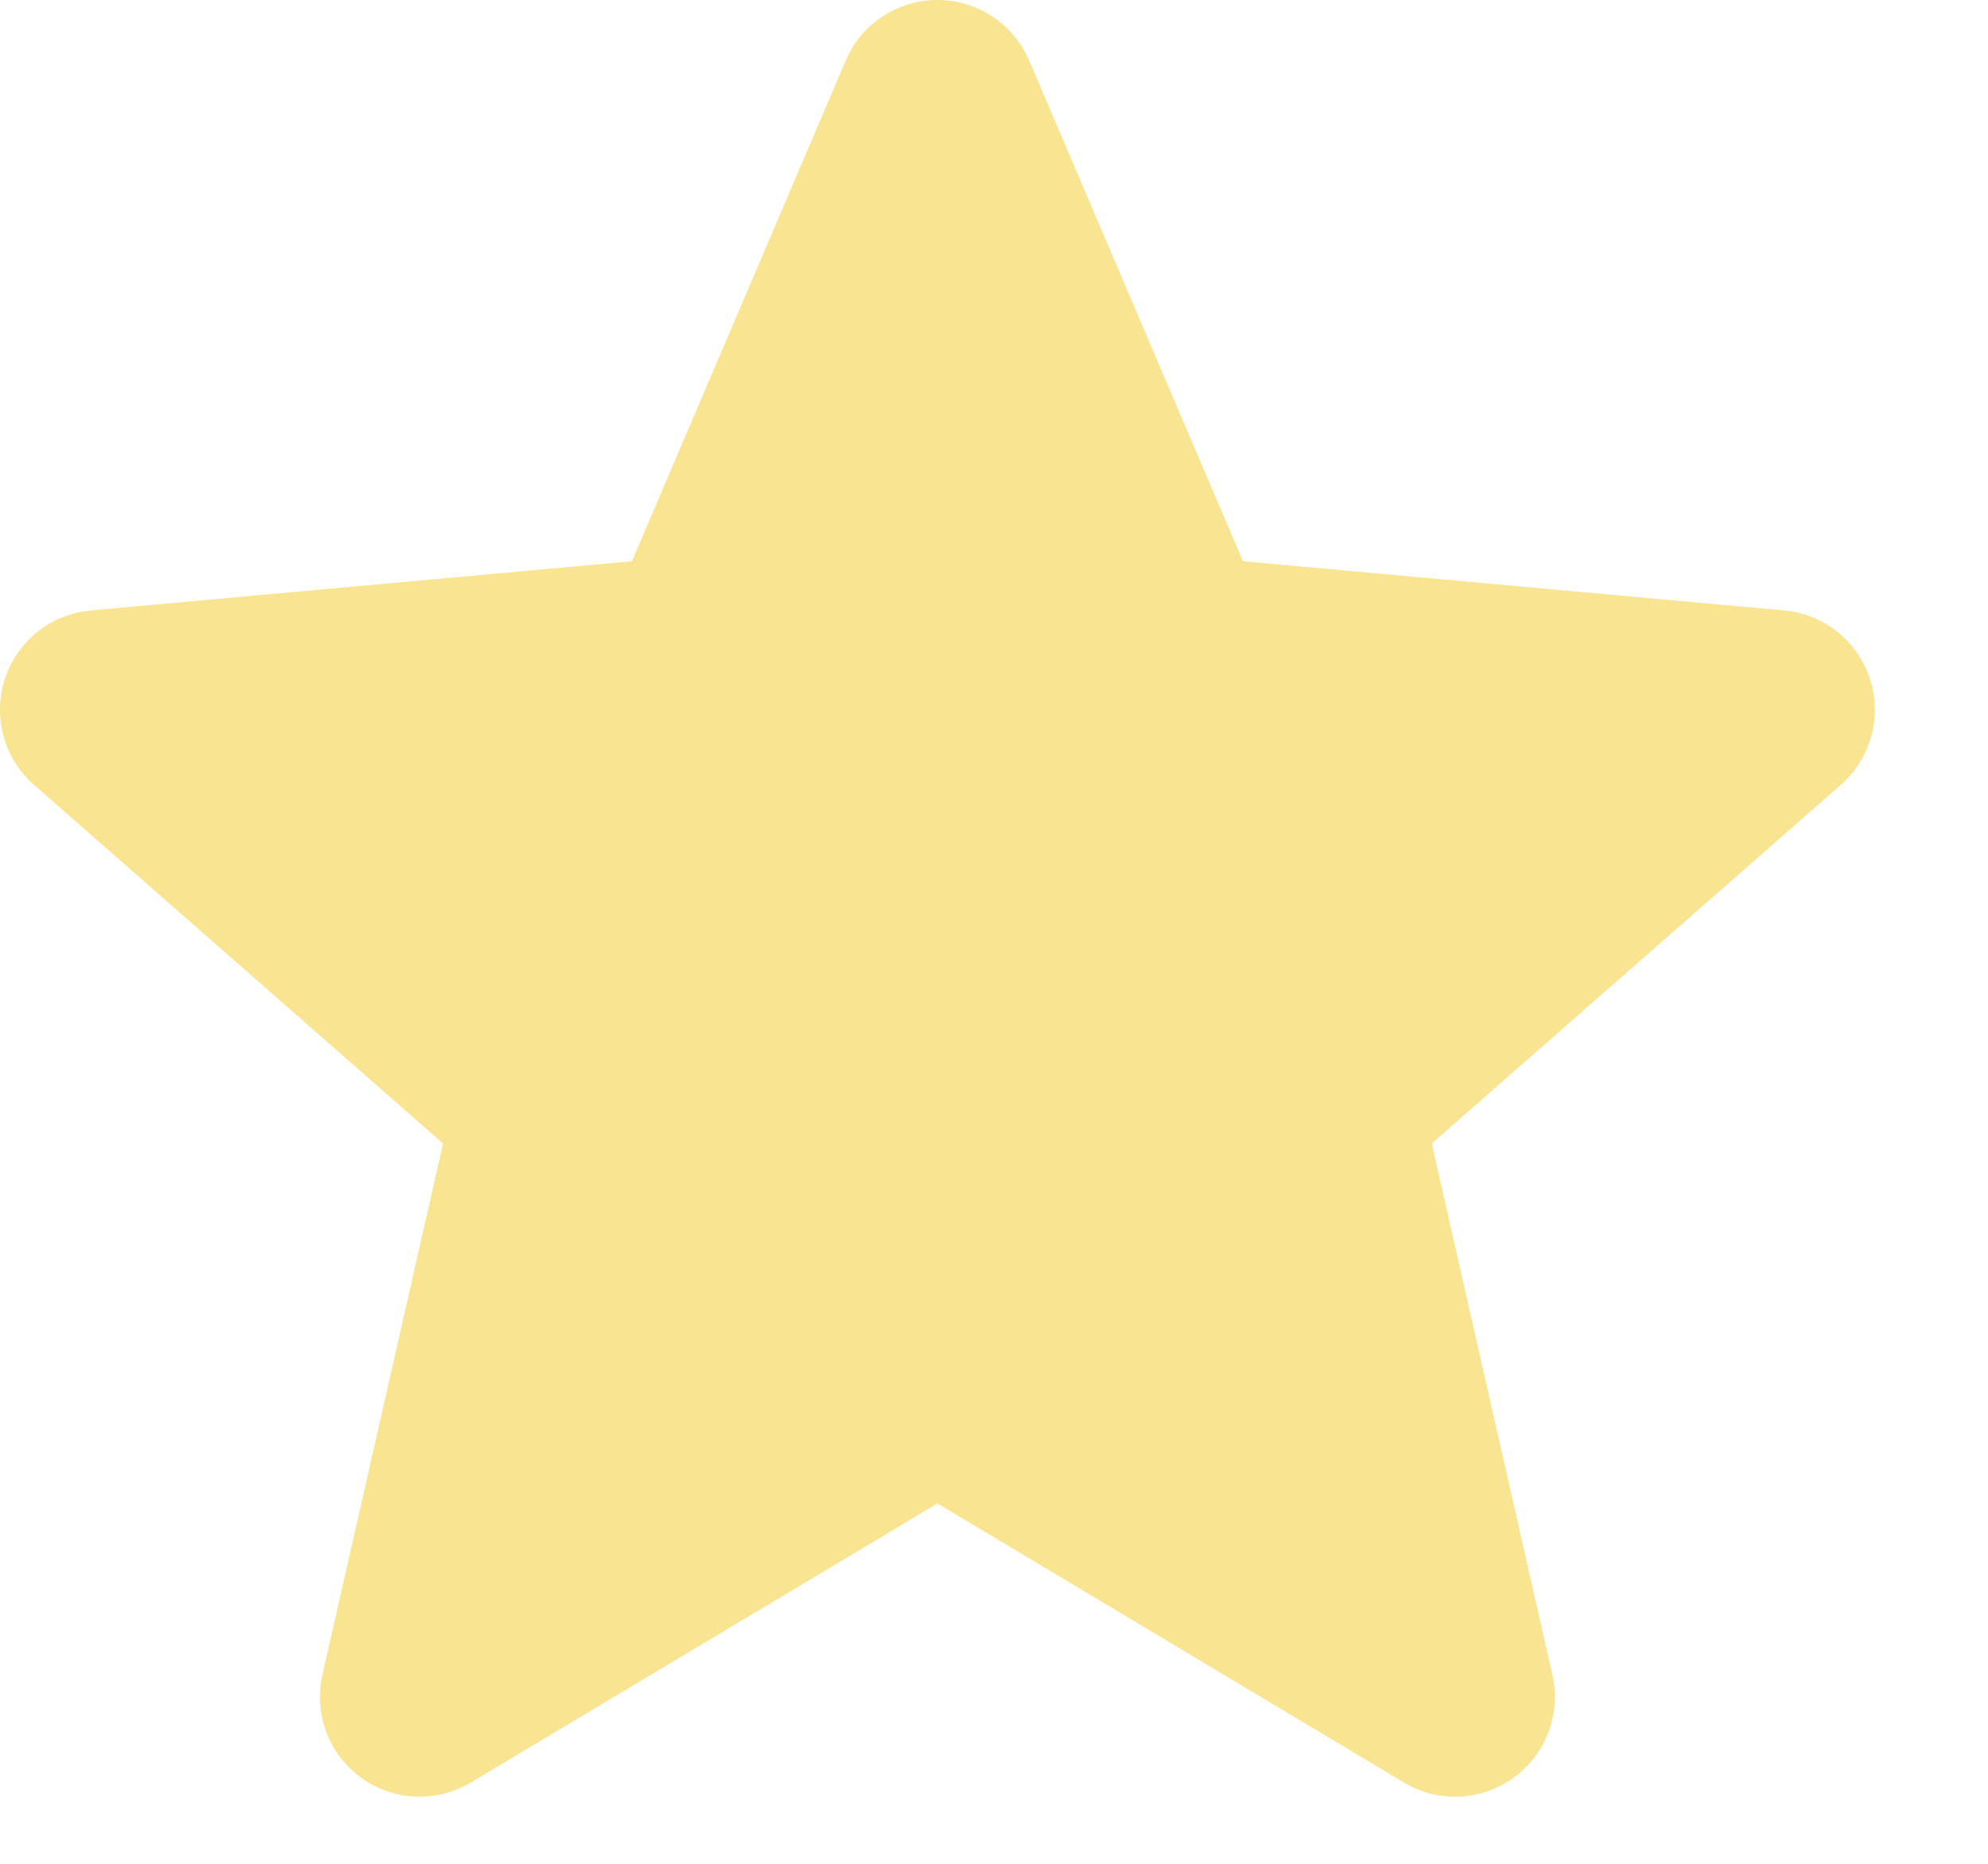<svg width="16" height="15" viewBox="0 0 16 15" fill="none" xmlns="http://www.w3.org/2000/svg">
<path d="M15.05 5.464C14.95 5.158 14.679 4.942 14.36 4.913L10.004 4.517L8.283 0.487C8.156 0.191 7.866 0 7.545 0C7.223 0 6.933 0.191 6.807 0.487L5.086 4.517L0.729 4.913C0.41 4.942 0.139 5.159 0.039 5.464C-0.06 5.769 0.032 6.104 0.273 6.316L3.566 9.203L2.595 13.479C2.524 13.794 2.646 14.119 2.907 14.307C3.047 14.409 3.212 14.46 3.377 14.46C3.519 14.46 3.662 14.422 3.789 14.346L7.545 12.1L11.3 14.346C11.575 14.511 11.922 14.496 12.182 14.307C12.443 14.119 12.565 13.794 12.494 13.479L11.523 9.203L14.816 6.316C15.057 6.104 15.149 5.77 15.05 5.464Z" fill="#F9E492"/>
</svg>
